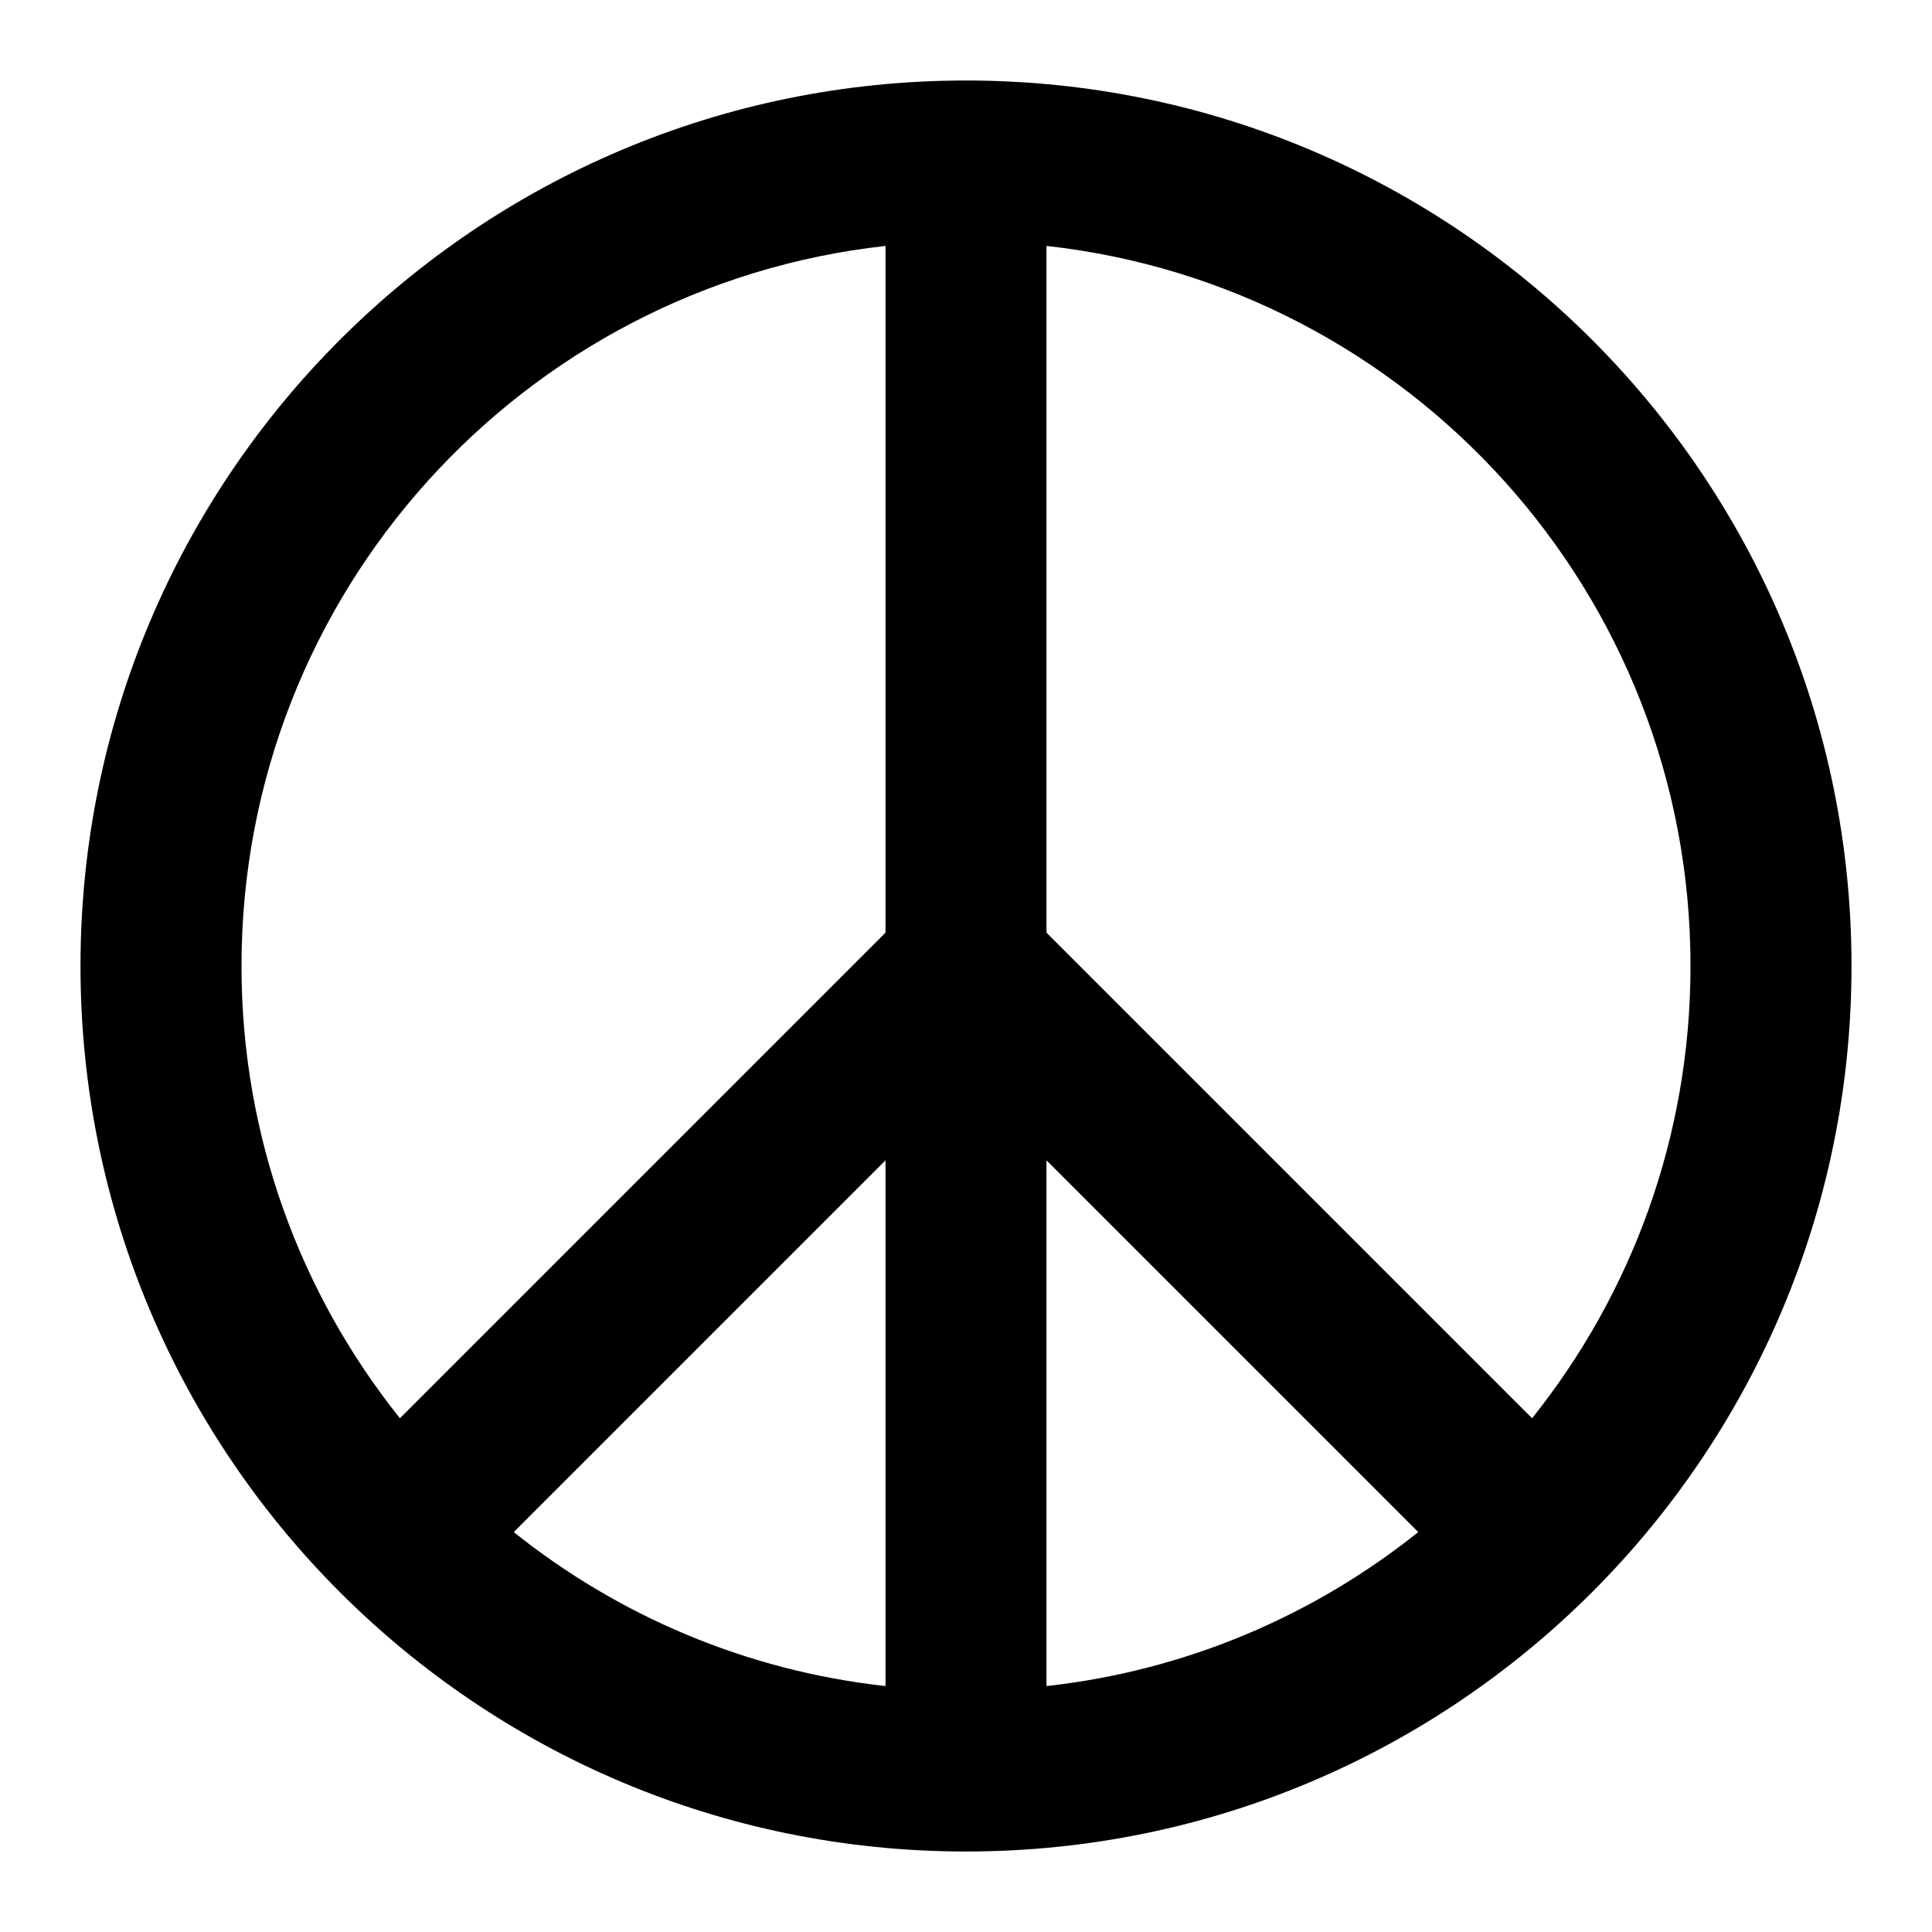 <!-- Generated by IcoMoon.io -->
<svg version="1.1" xmlns="http://www.w3.org/2000/svg" width="24" height="24" viewBox="0 0 24 24">
<title>symbols-peace-24</title>
<path d="M12 1c6.075 0 11 4.925 11 11s-4.925 11-11 11c-6.075 0-11-4.925-11-11s4.925-11 11-11zM11 3.055c-4.5 0.497-8 4.313-8 8.945 0 2.125 0.736 4.078 1.968 5.618l6.032-6.032v-8.531zM13 3.055v8.531l6.032 6.032c1.232-1.54 1.968-3.493 1.968-5.618 0-4.633-3.5-8.448-8-8.945zM17.618 19.032l-4.618-4.618v6.531c1.736-0.192 3.323-0.877 4.618-1.913zM11 20.945v-6.531l-4.618 4.618c1.295 1.036 2.882 1.721 4.618 1.913z"></path>
</svg>
